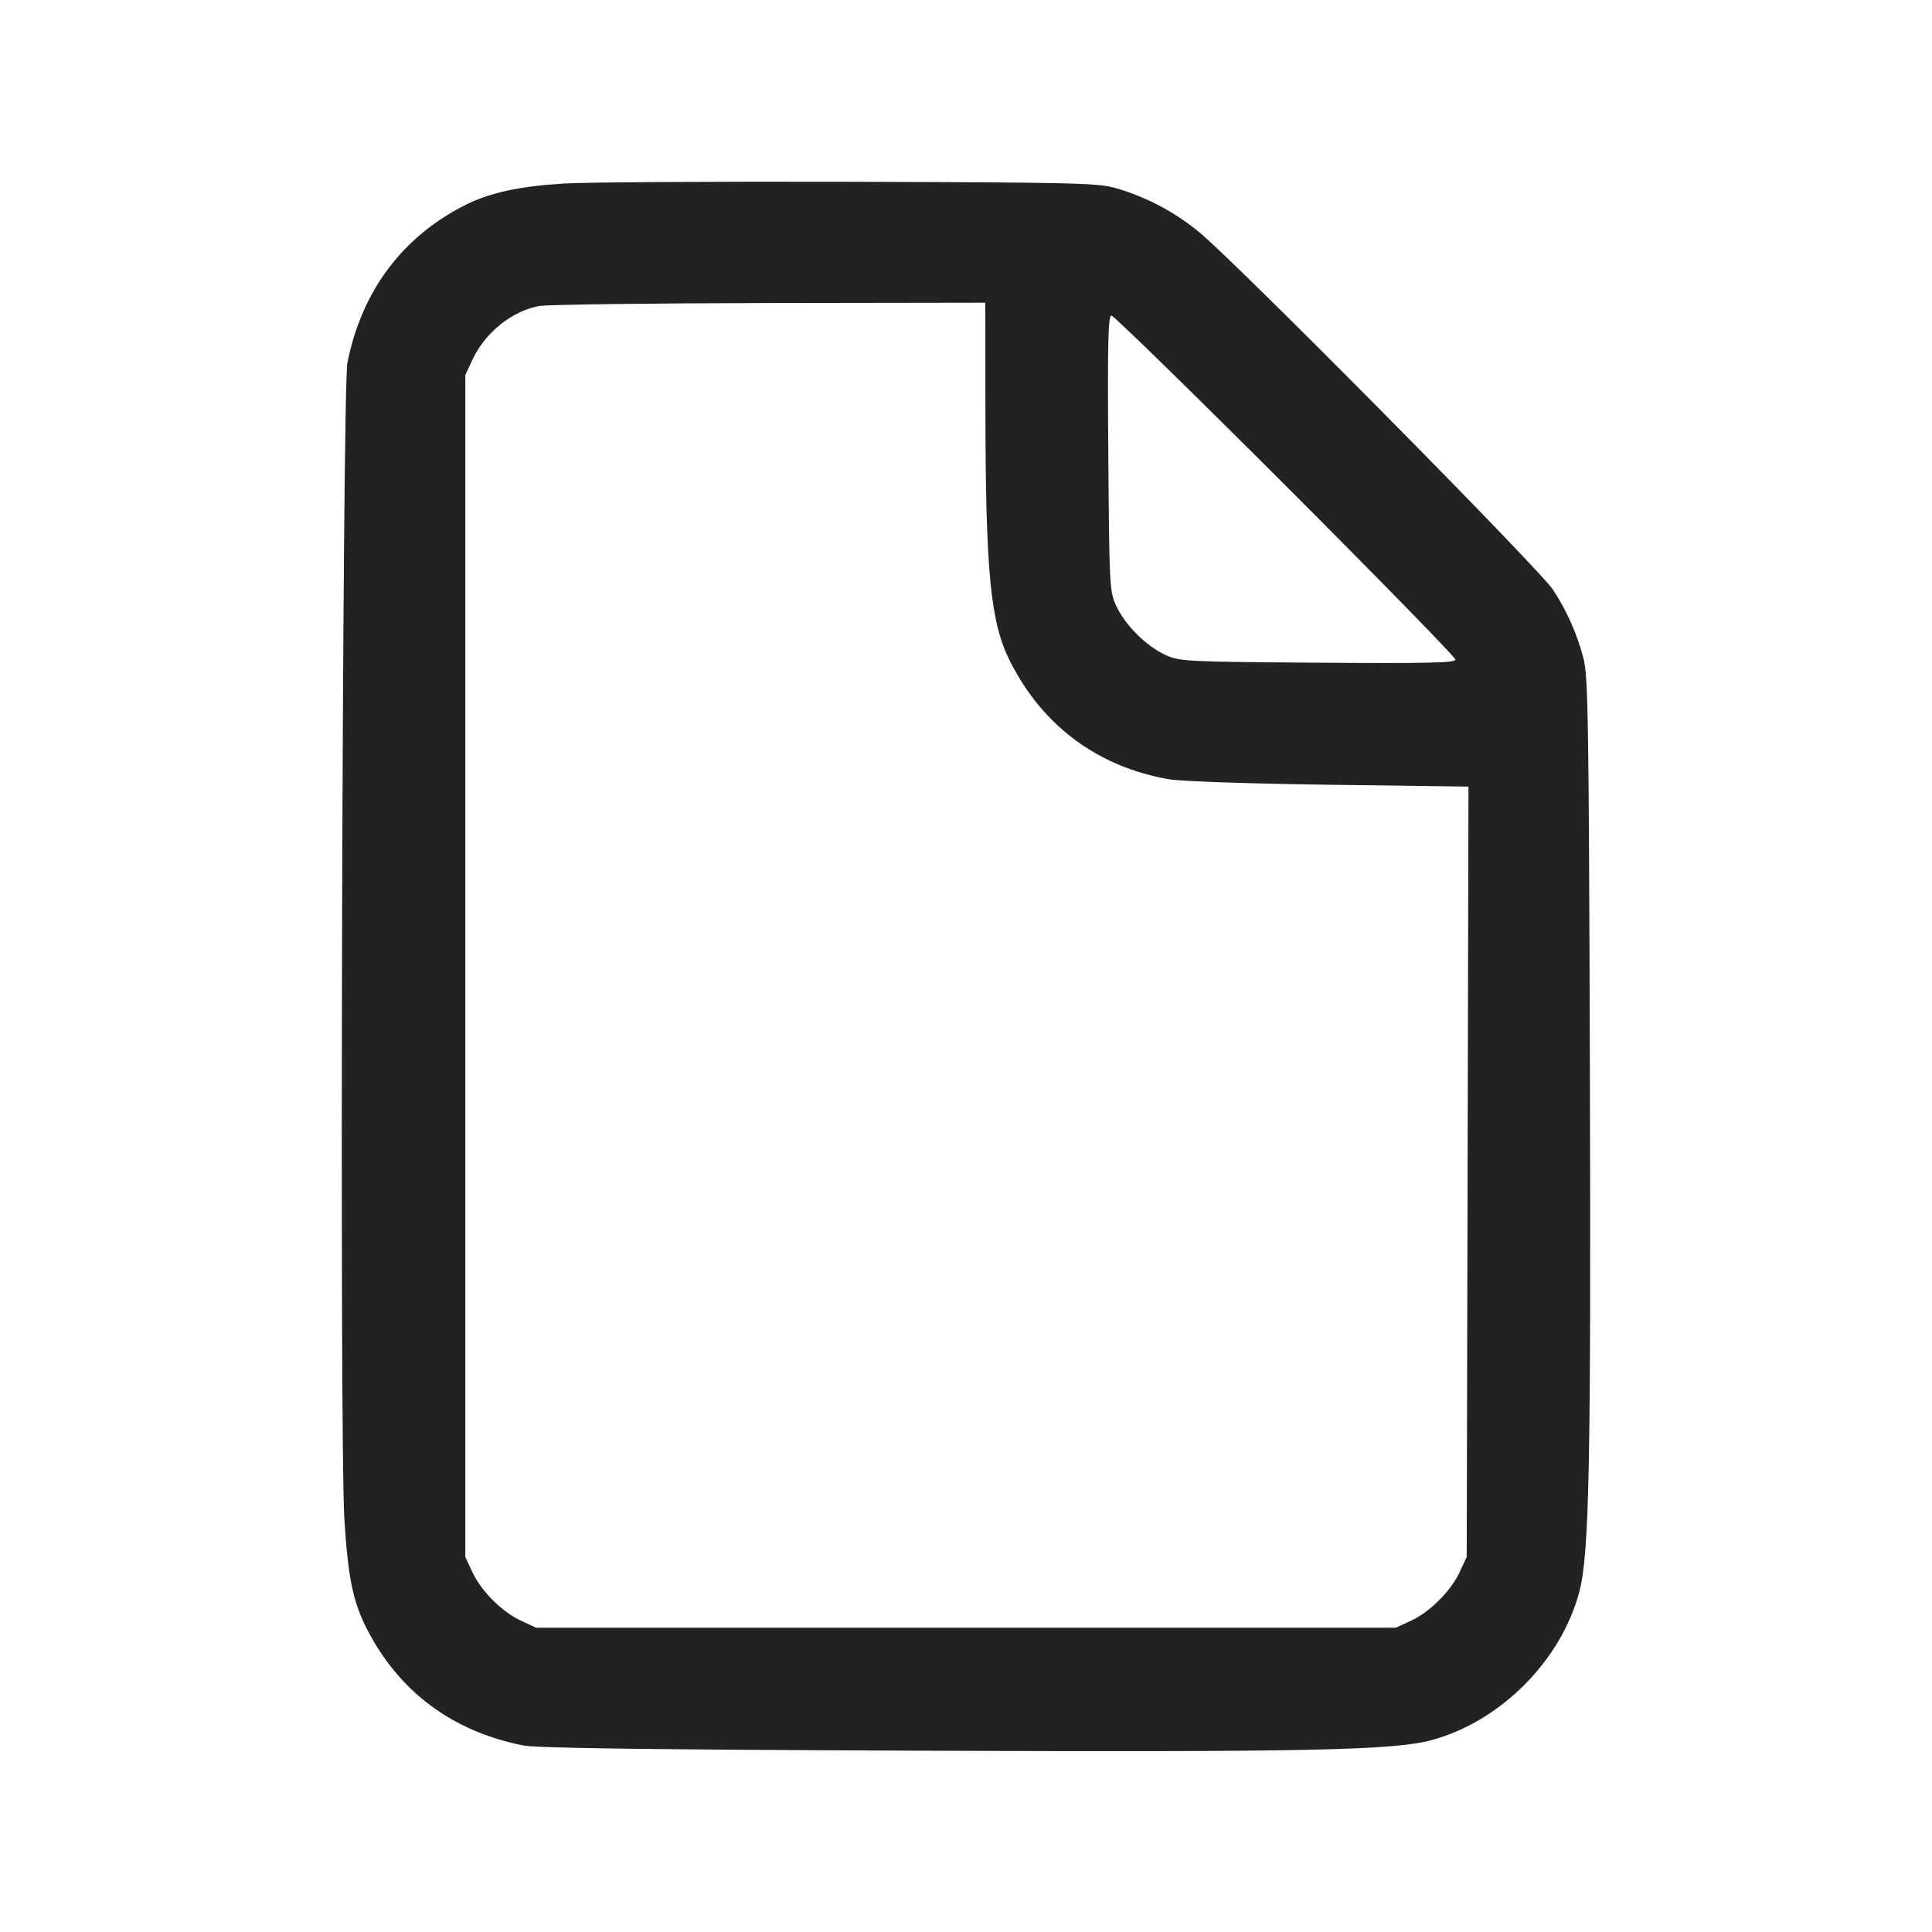 <svg width="64" height="64" viewBox="0 0 64 64" fill="none" xmlns="http://www.w3.org/2000/svg">
<path fill-rule="evenodd" clip-rule="evenodd" d="M18.667 6.08C17.217 6.169 16.232 6.382 15.436 6.78C13.338 7.829 11.984 9.633 11.509 12.012C11.338 12.864 11.245 47.664 11.406 50.293C11.524 52.216 11.688 53.04 12.13 53.914C13.195 56.024 14.975 57.358 17.345 57.822C17.789 57.909 21.638 57.96 30.439 57.994C43.246 58.044 46.152 57.984 47.413 57.646C49.691 57.036 51.703 55.024 52.313 52.747C52.646 51.502 52.706 48.568 52.667 35.36C52.632 23.855 52.609 22.384 52.455 21.812C52.246 21.004 51.906 20.236 51.447 19.539C50.993 18.841 40.898 8.64 39.708 7.677C38.899 7.014 37.964 6.522 36.96 6.231C36.379 6.062 35.571 6.043 28.16 6.022C23.672 6.009 19.4 6.035 18.667 6.08ZM32.643 13.467C32.648 18.977 32.806 20.613 33.462 21.912C34.542 24.05 36.369 25.405 38.727 25.815C39.117 25.883 41.404 25.961 44.029 25.996L48.645 26.057L48.616 38.815L48.587 51.573L48.357 52.069C48.064 52.703 47.37 53.398 46.736 53.691L46.24 53.92H17.76L17.264 53.691C16.63 53.398 15.936 52.703 15.643 52.069L15.413 51.573V12.427L15.643 11.931C16.059 11.029 16.933 10.319 17.848 10.138C18.093 10.09 21.521 10.045 25.467 10.038L32.64 10.027L32.643 13.467ZM42.584 16.083C45.68 19.18 48.213 21.774 48.213 21.849C48.213 21.959 47.303 21.979 43.653 21.953C39.249 21.921 39.076 21.912 38.597 21.691C37.964 21.398 37.269 20.703 36.976 20.069C36.755 19.59 36.746 19.418 36.714 15.013C36.687 11.364 36.708 10.453 36.817 10.453C36.892 10.453 39.487 12.987 42.584 16.083Z" fill="#222222"/>
</svg>

